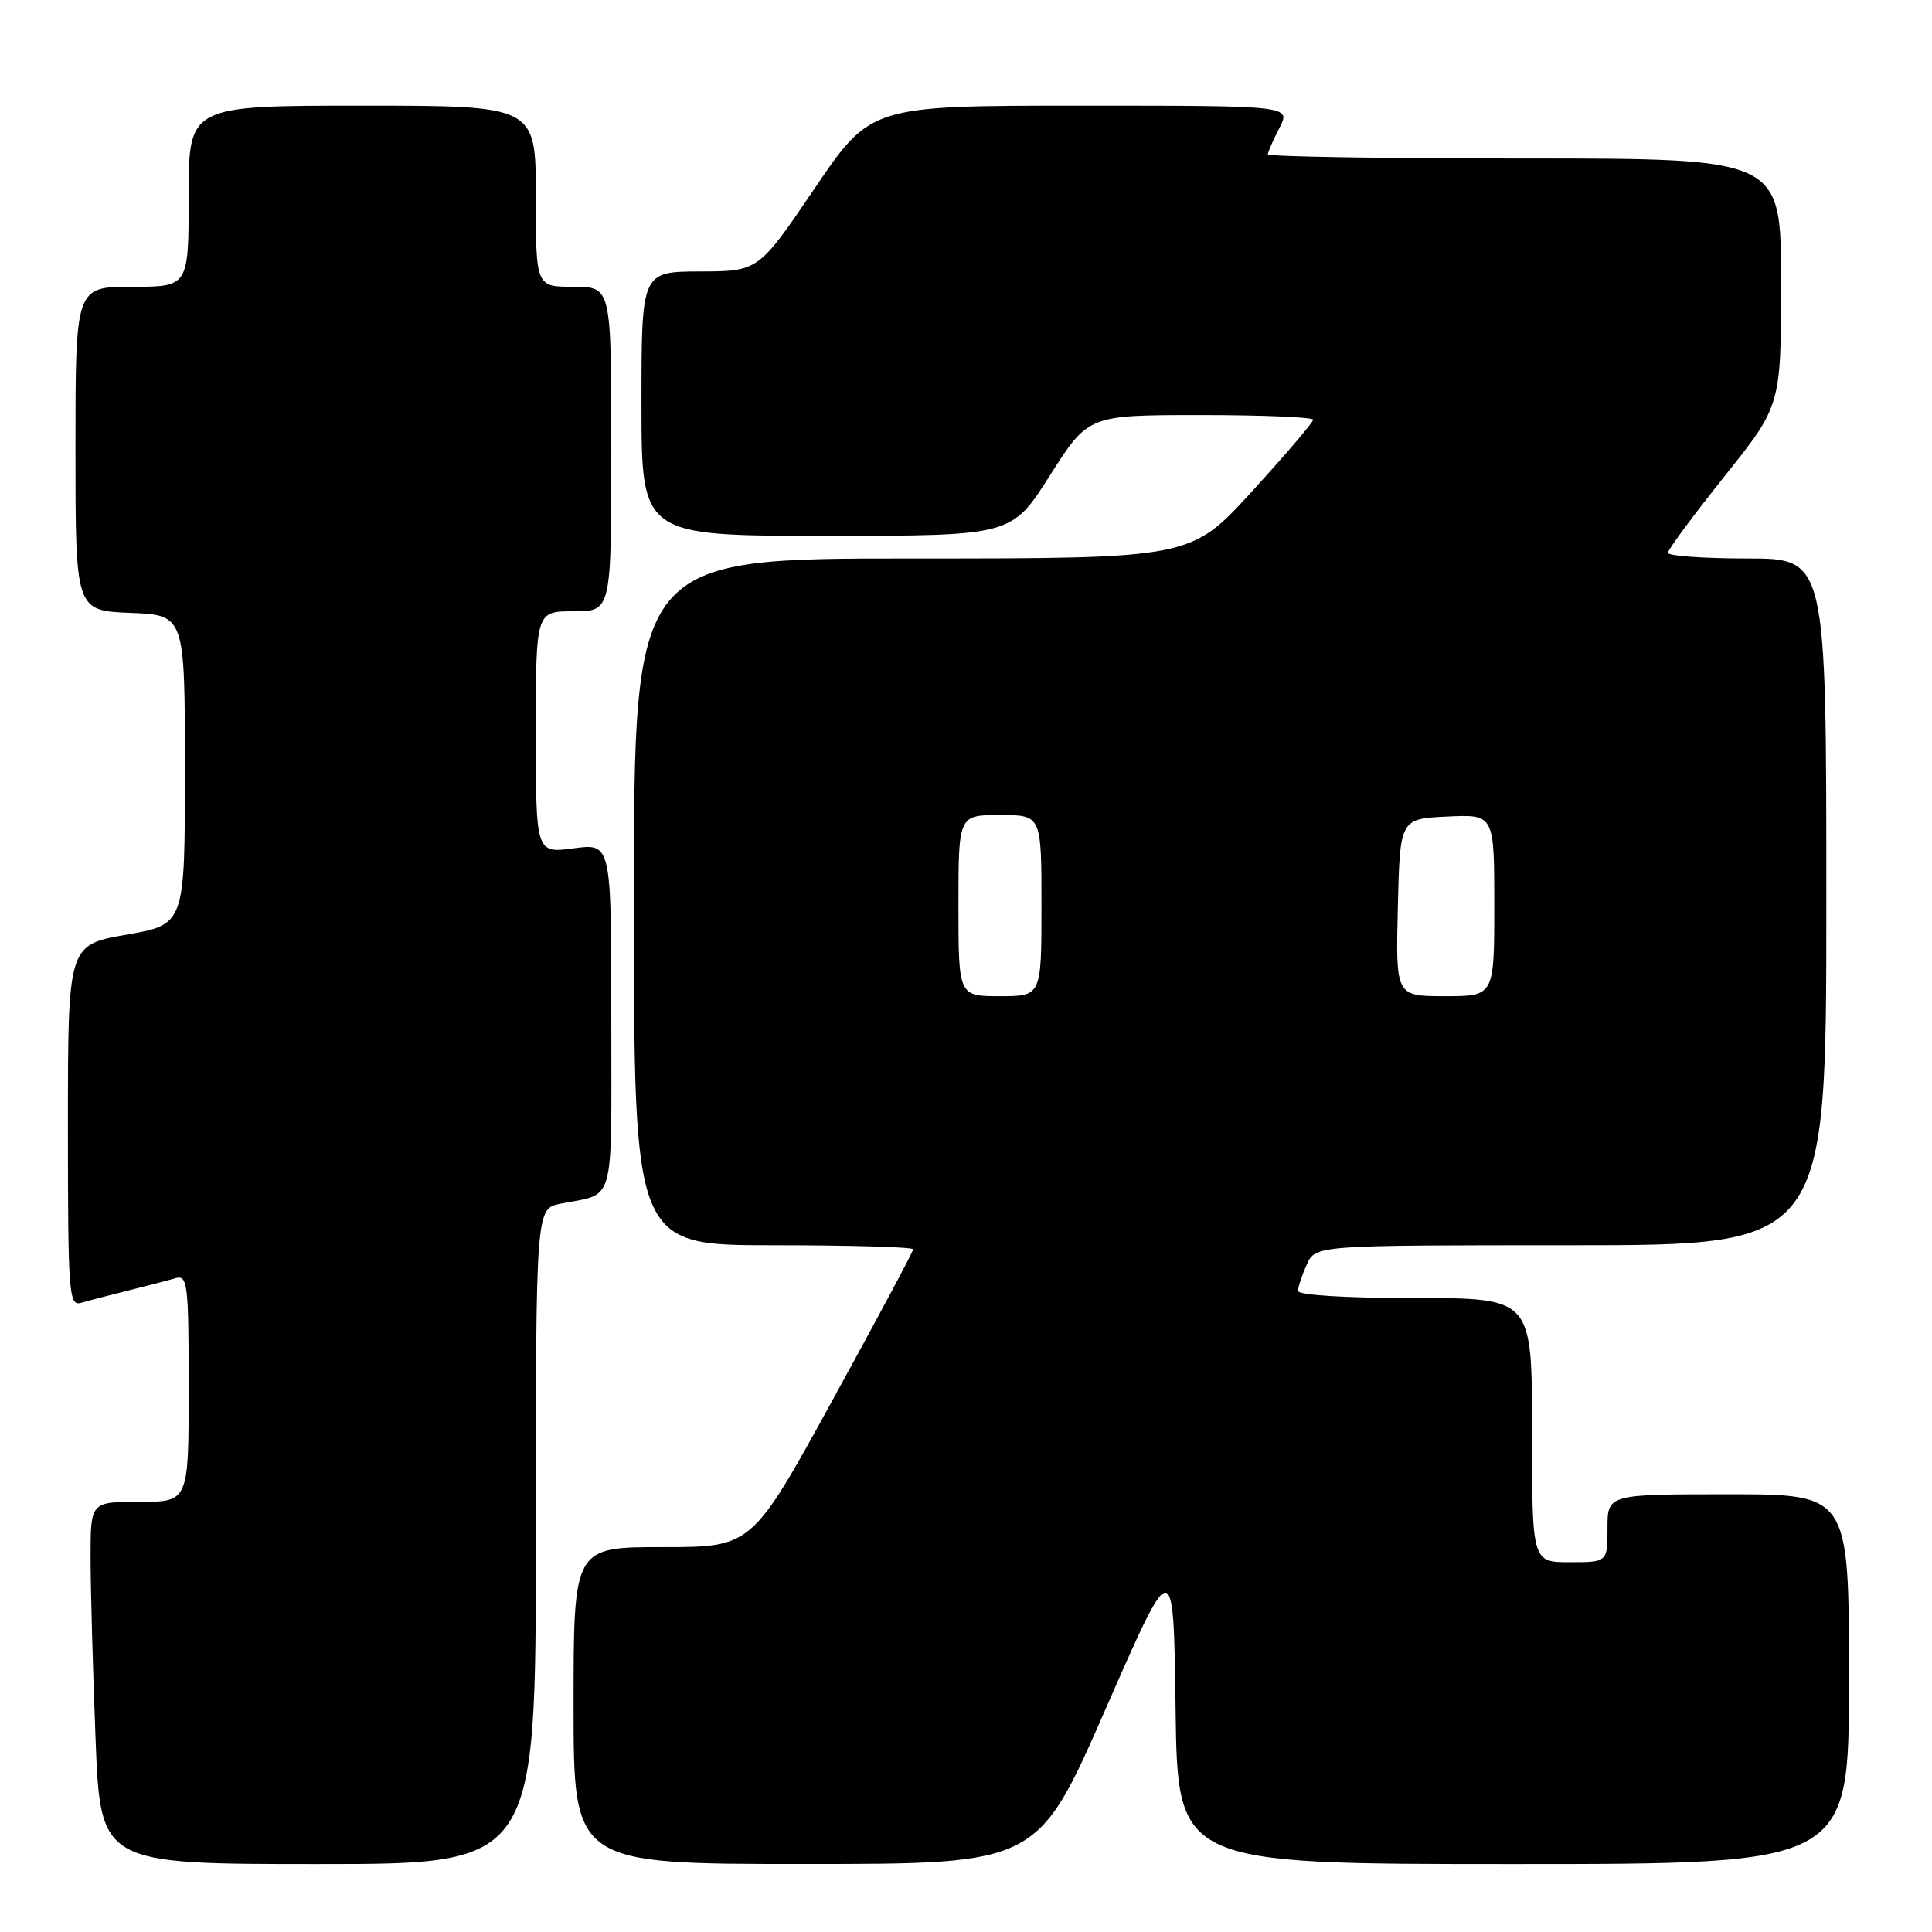 <?xml version="1.0" encoding="UTF-8" standalone="no"?>
<!DOCTYPE svg PUBLIC "-//W3C//DTD SVG 1.1//EN" "http://www.w3.org/Graphics/SVG/1.1/DTD/svg11.dtd" >
<svg xmlns="http://www.w3.org/2000/svg" xmlns:xlink="http://www.w3.org/1999/xlink" version="1.1" viewBox="0 0 256 256">
 <g >
 <path fill="currentColor"
d=" M 71.00 203.58 C 71.00 160.16 71.00 160.16 74.25 159.50 C 81.63 158.02 81.00 160.32 81.00 134.80 C 81.00 111.74 81.00 111.74 76.00 112.41 C 71.00 113.07 71.00 113.07 71.00 97.03 C 71.00 81.00 71.00 81.00 76.00 81.00 C 81.00 81.00 81.00 81.00 81.00 59.50 C 81.00 38.00 81.00 38.00 76.00 38.00 C 71.00 38.00 71.00 38.00 71.00 26.00 C 71.00 14.00 71.00 14.00 48.00 14.00 C 25.00 14.00 25.00 14.00 25.00 26.00 C 25.00 38.00 25.00 38.00 17.50 38.00 C 10.00 38.00 10.00 38.00 10.00 59.46 C 10.00 80.91 10.00 80.91 17.25 81.21 C 24.50 81.50 24.50 81.50 24.50 102.00 C 24.50 122.50 24.50 122.50 16.75 123.85 C 9.00 125.21 9.00 125.21 9.00 149.17 C 9.00 171.52 9.12 173.10 10.75 172.63 C 11.71 172.35 14.52 171.62 17.00 171.00 C 19.48 170.38 22.29 169.65 23.25 169.37 C 24.86 168.91 25.00 170.06 25.00 183.93 C 25.00 199.00 25.00 199.00 18.50 199.00 C 12.00 199.00 12.00 199.00 12.00 206.34 C 12.00 210.38 12.30 221.18 12.66 230.34 C 13.31 247.00 13.31 247.00 42.16 247.00 C 71.00 247.00 71.00 247.00 71.00 203.58 Z  M 146.50 226.45 C 155.50 205.90 155.50 205.90 155.77 226.45 C 156.04 247.00 156.04 247.00 200.52 247.00 C 245.00 247.00 245.00 247.00 245.00 222.50 C 245.00 198.00 245.00 198.00 229.00 198.00 C 213.00 198.00 213.00 198.00 213.00 202.50 C 213.00 207.00 213.00 207.00 208.00 207.00 C 203.00 207.00 203.00 207.00 203.00 189.50 C 203.00 172.00 203.00 172.00 187.50 172.00 C 178.34 172.00 172.00 171.61 172.00 171.05 C 172.00 170.52 172.52 168.95 173.16 167.55 C 174.32 165.00 174.32 165.00 208.16 165.00 C 242.00 165.00 242.00 165.00 242.00 119.50 C 242.00 74.00 242.00 74.00 231.50 74.00 C 225.72 74.00 221.00 73.66 221.00 73.25 C 221.01 72.84 224.38 68.28 228.50 63.12 C 236.00 53.74 236.00 53.74 236.00 37.37 C 236.00 21.00 236.00 21.00 202.00 21.00 C 183.30 21.00 168.00 20.75 168.00 20.45 C 168.00 20.15 168.69 18.57 169.53 16.95 C 171.05 14.00 171.05 14.00 143.21 14.00 C 115.38 14.00 115.38 14.00 107.94 24.97 C 100.50 35.95 100.50 35.95 92.75 35.97 C 85.00 36.00 85.00 36.00 85.00 53.50 C 85.00 71.00 85.00 71.00 109.52 71.00 C 134.04 71.00 134.04 71.00 139.12 63.00 C 144.20 55.00 144.20 55.00 159.10 55.00 C 167.30 55.00 174.00 55.28 174.00 55.62 C 174.00 55.96 170.35 60.23 165.89 65.12 C 157.78 74.00 157.78 74.00 120.89 74.00 C 84.00 74.00 84.00 74.00 84.00 119.50 C 84.00 165.00 84.00 165.00 102.50 165.00 C 112.67 165.00 121.00 165.24 121.00 165.54 C 121.00 165.84 116.19 174.84 110.31 185.54 C 99.62 205.00 99.62 205.00 87.81 205.00 C 76.00 205.00 76.00 205.00 76.00 226.00 C 76.00 247.00 76.00 247.00 106.75 246.99 C 137.50 246.99 137.50 246.99 146.50 226.45 Z  M 127.00 120.00 C 127.00 108.00 127.00 108.00 132.50 108.00 C 138.00 108.00 138.00 108.00 138.00 120.00 C 138.00 132.00 138.00 132.00 132.50 132.00 C 127.00 132.00 127.00 132.00 127.00 120.00 Z  M 185.22 120.25 C 185.50 108.50 185.50 108.50 191.75 108.20 C 198.00 107.90 198.00 107.90 198.00 119.95 C 198.00 132.00 198.00 132.00 191.47 132.00 C 184.94 132.00 184.94 132.00 185.22 120.25 Z "/>
</g>
</svg>